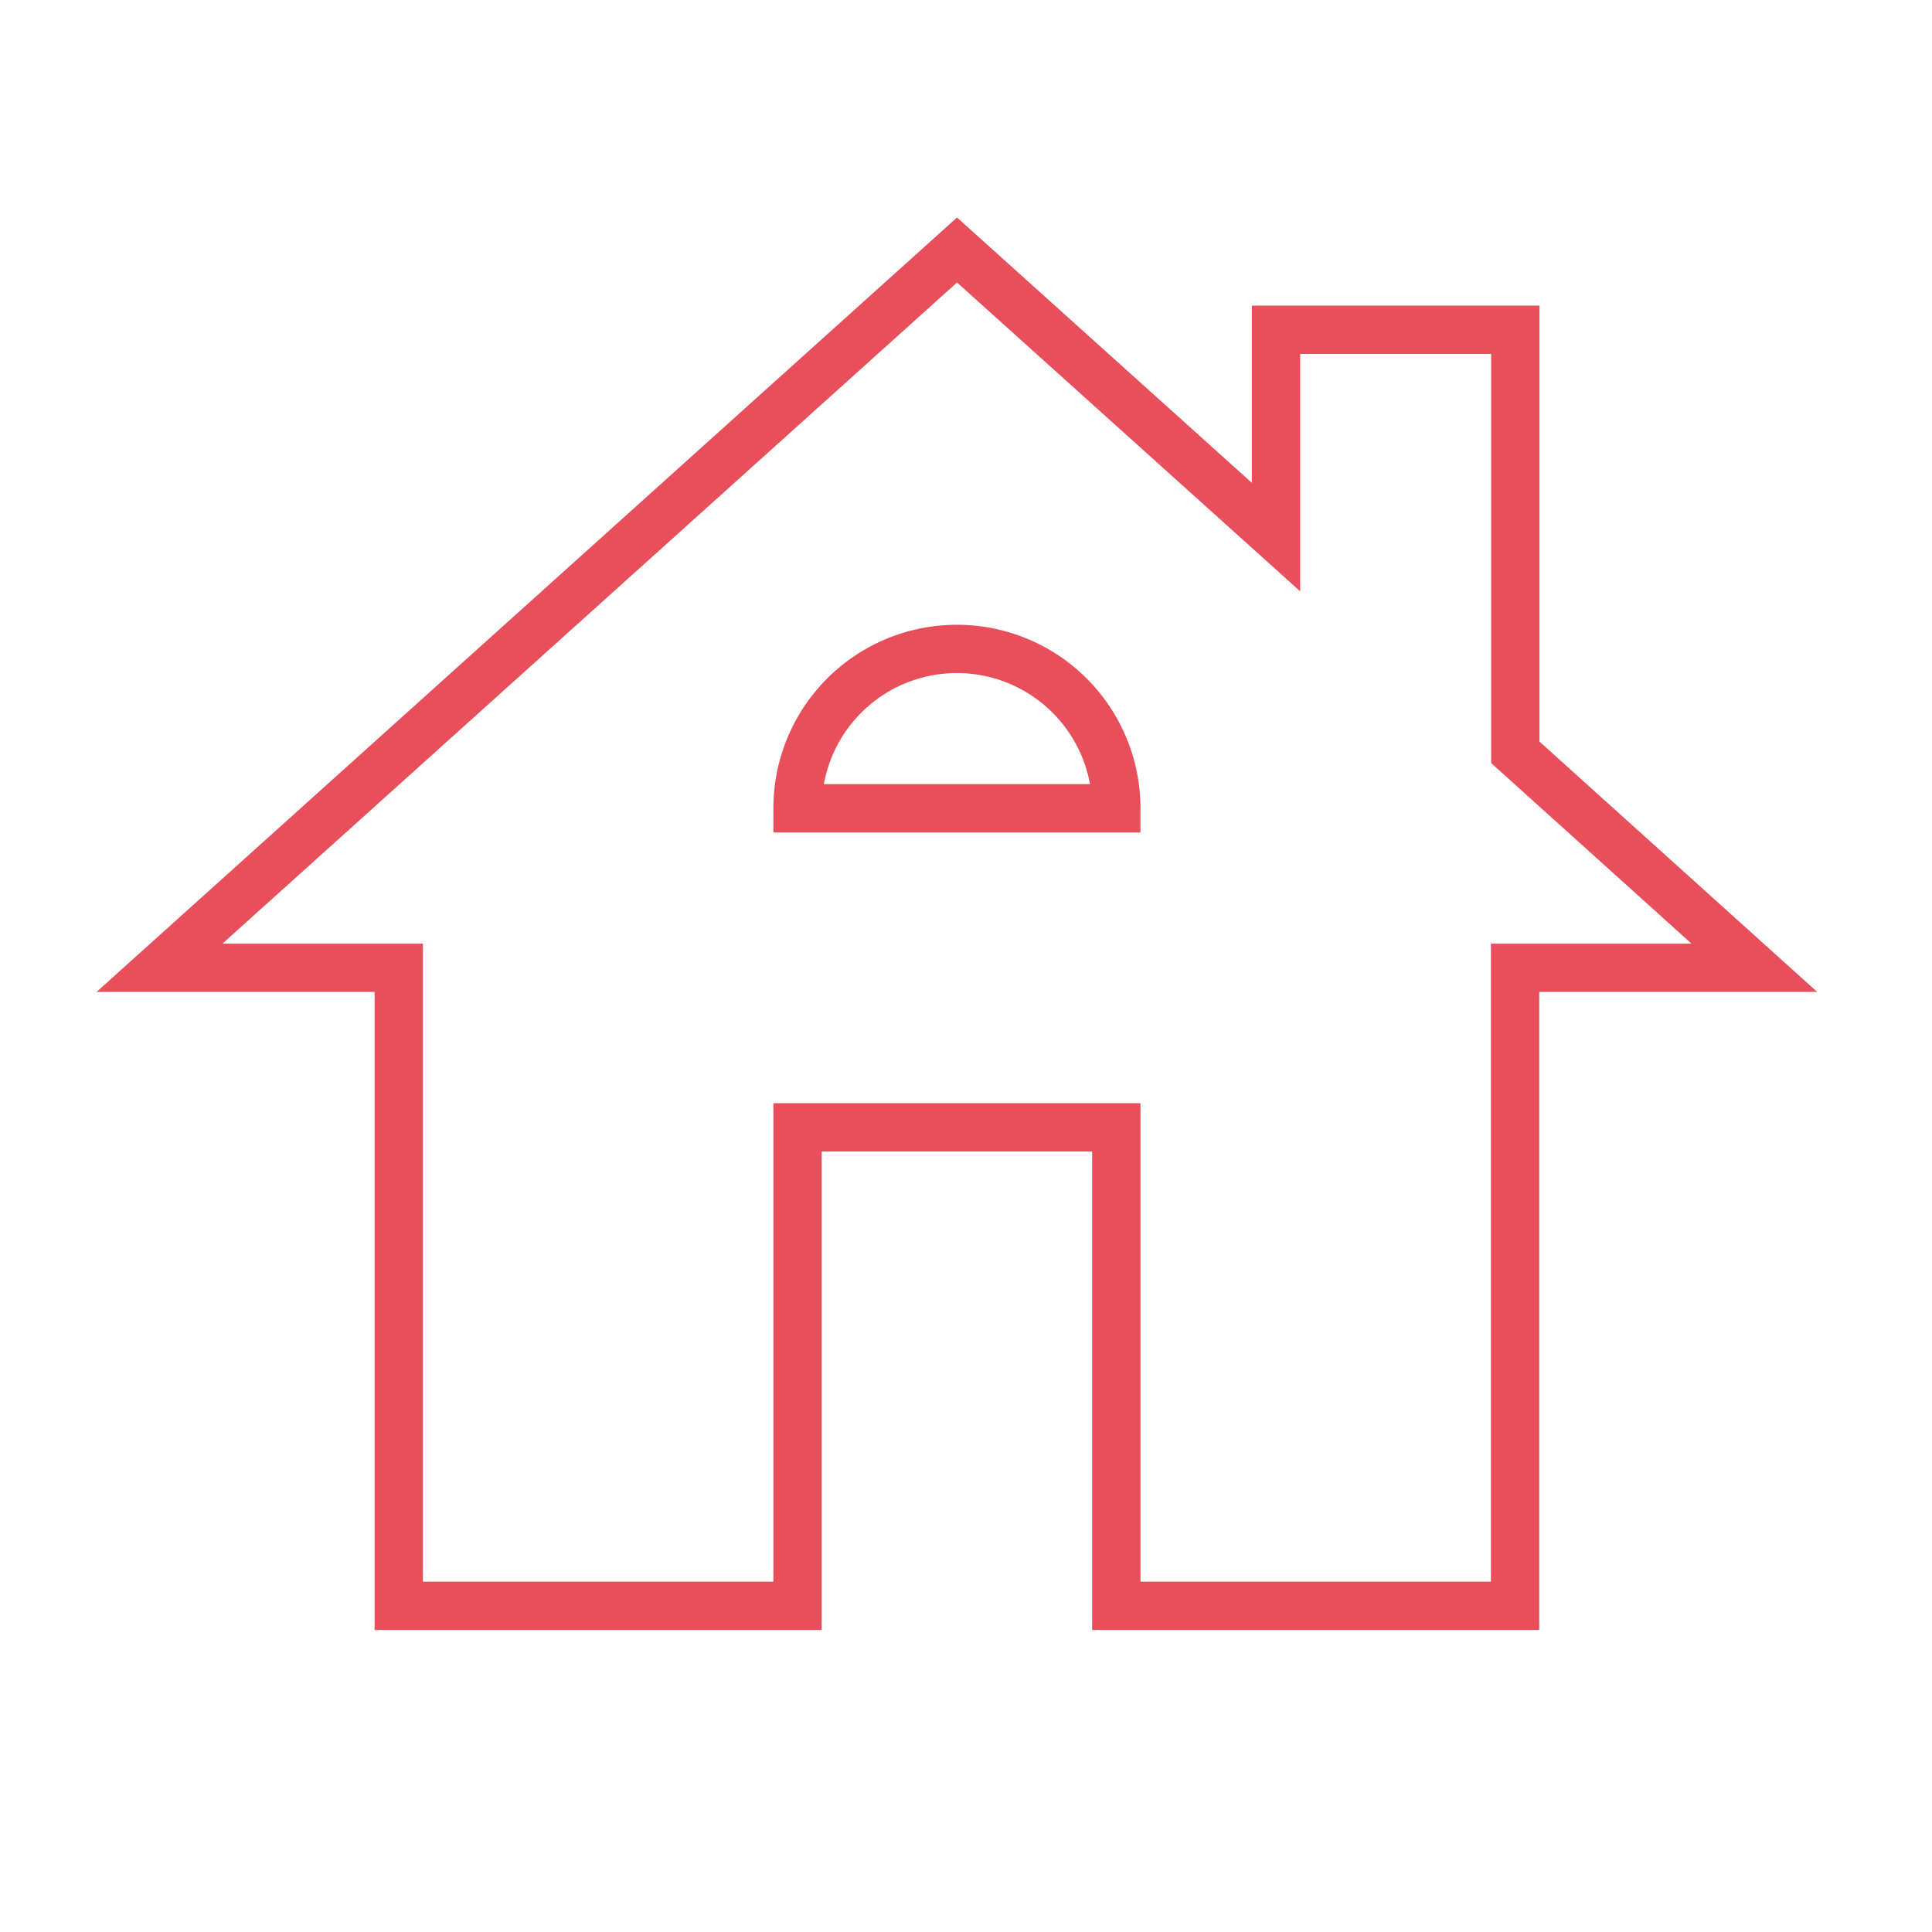 <svg xmlns="http://www.w3.org/2000/svg" width="40" height="40" viewBox="0 0 40 40">
  <g id="_222" data-name="222" transform="translate(0 0.222)">
    <g id="Group_137" data-name="Group 137">
      <rect id="Rectangle_163" data-name="Rectangle 163" width="40" height="40" transform="translate(0 -0.222)" fill="none"/>
    </g>
    <g id="Group_138" data-name="Group 138" transform="translate(3.302 4.954)">
      <path id="Path_33" data-name="Path 33" d="M30.071,13.4V4.651H25.117V8.944L18.512,3,2,17.861H6.954v13.21H15.21V21.164h6.6v9.907h8.256V17.861h4.954ZM15.21,14.559a3.3,3.3,0,1,1,6.6,0Z" transform="translate(-2 -3)" fill="none" stroke="#e84f5b" stroke-width="1"/>
    </g>
  </g>
</svg>

